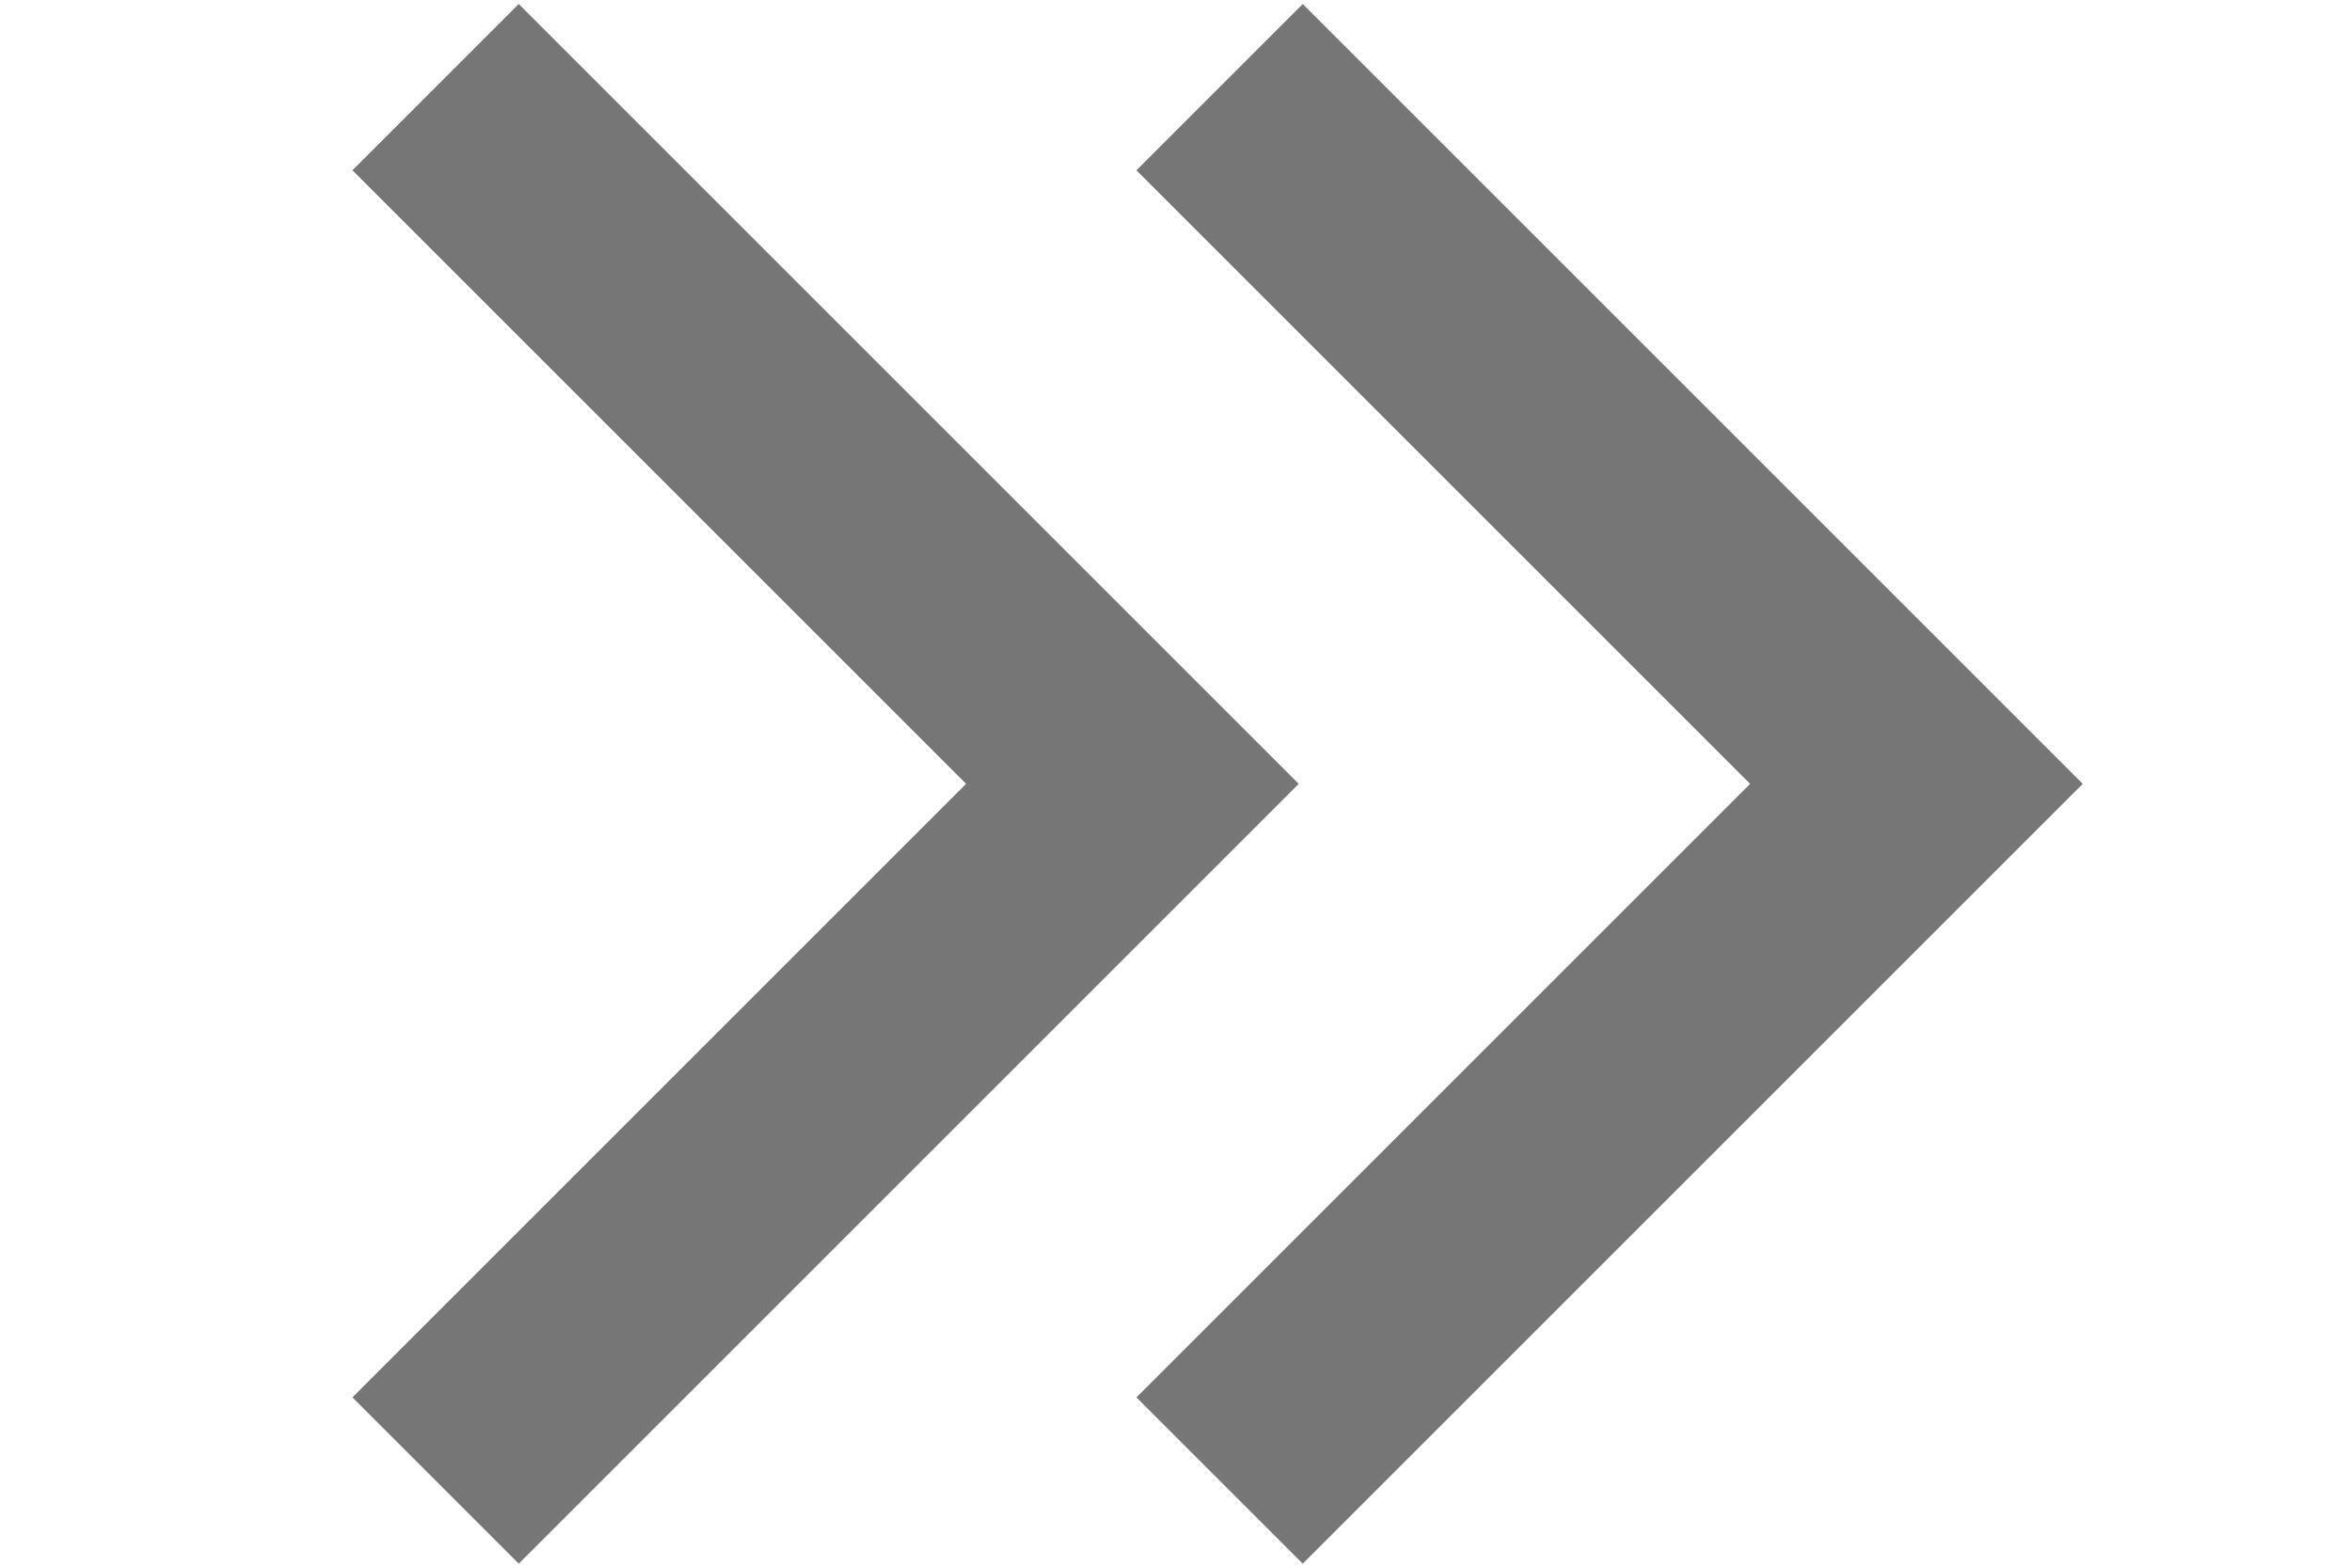 <svg width="15" height="10" viewBox="0 0 15 10" fill="none" xmlns="http://www.w3.org/2000/svg">
<path d="M2.778 9.444L7.222 5L2.778 0.556" stroke="#767676" stroke-width="1.5"/>
<path d="M7.778 9.444L12.222 5L7.778 0.556" stroke="#767676" stroke-width="1.5"/>
</svg>
